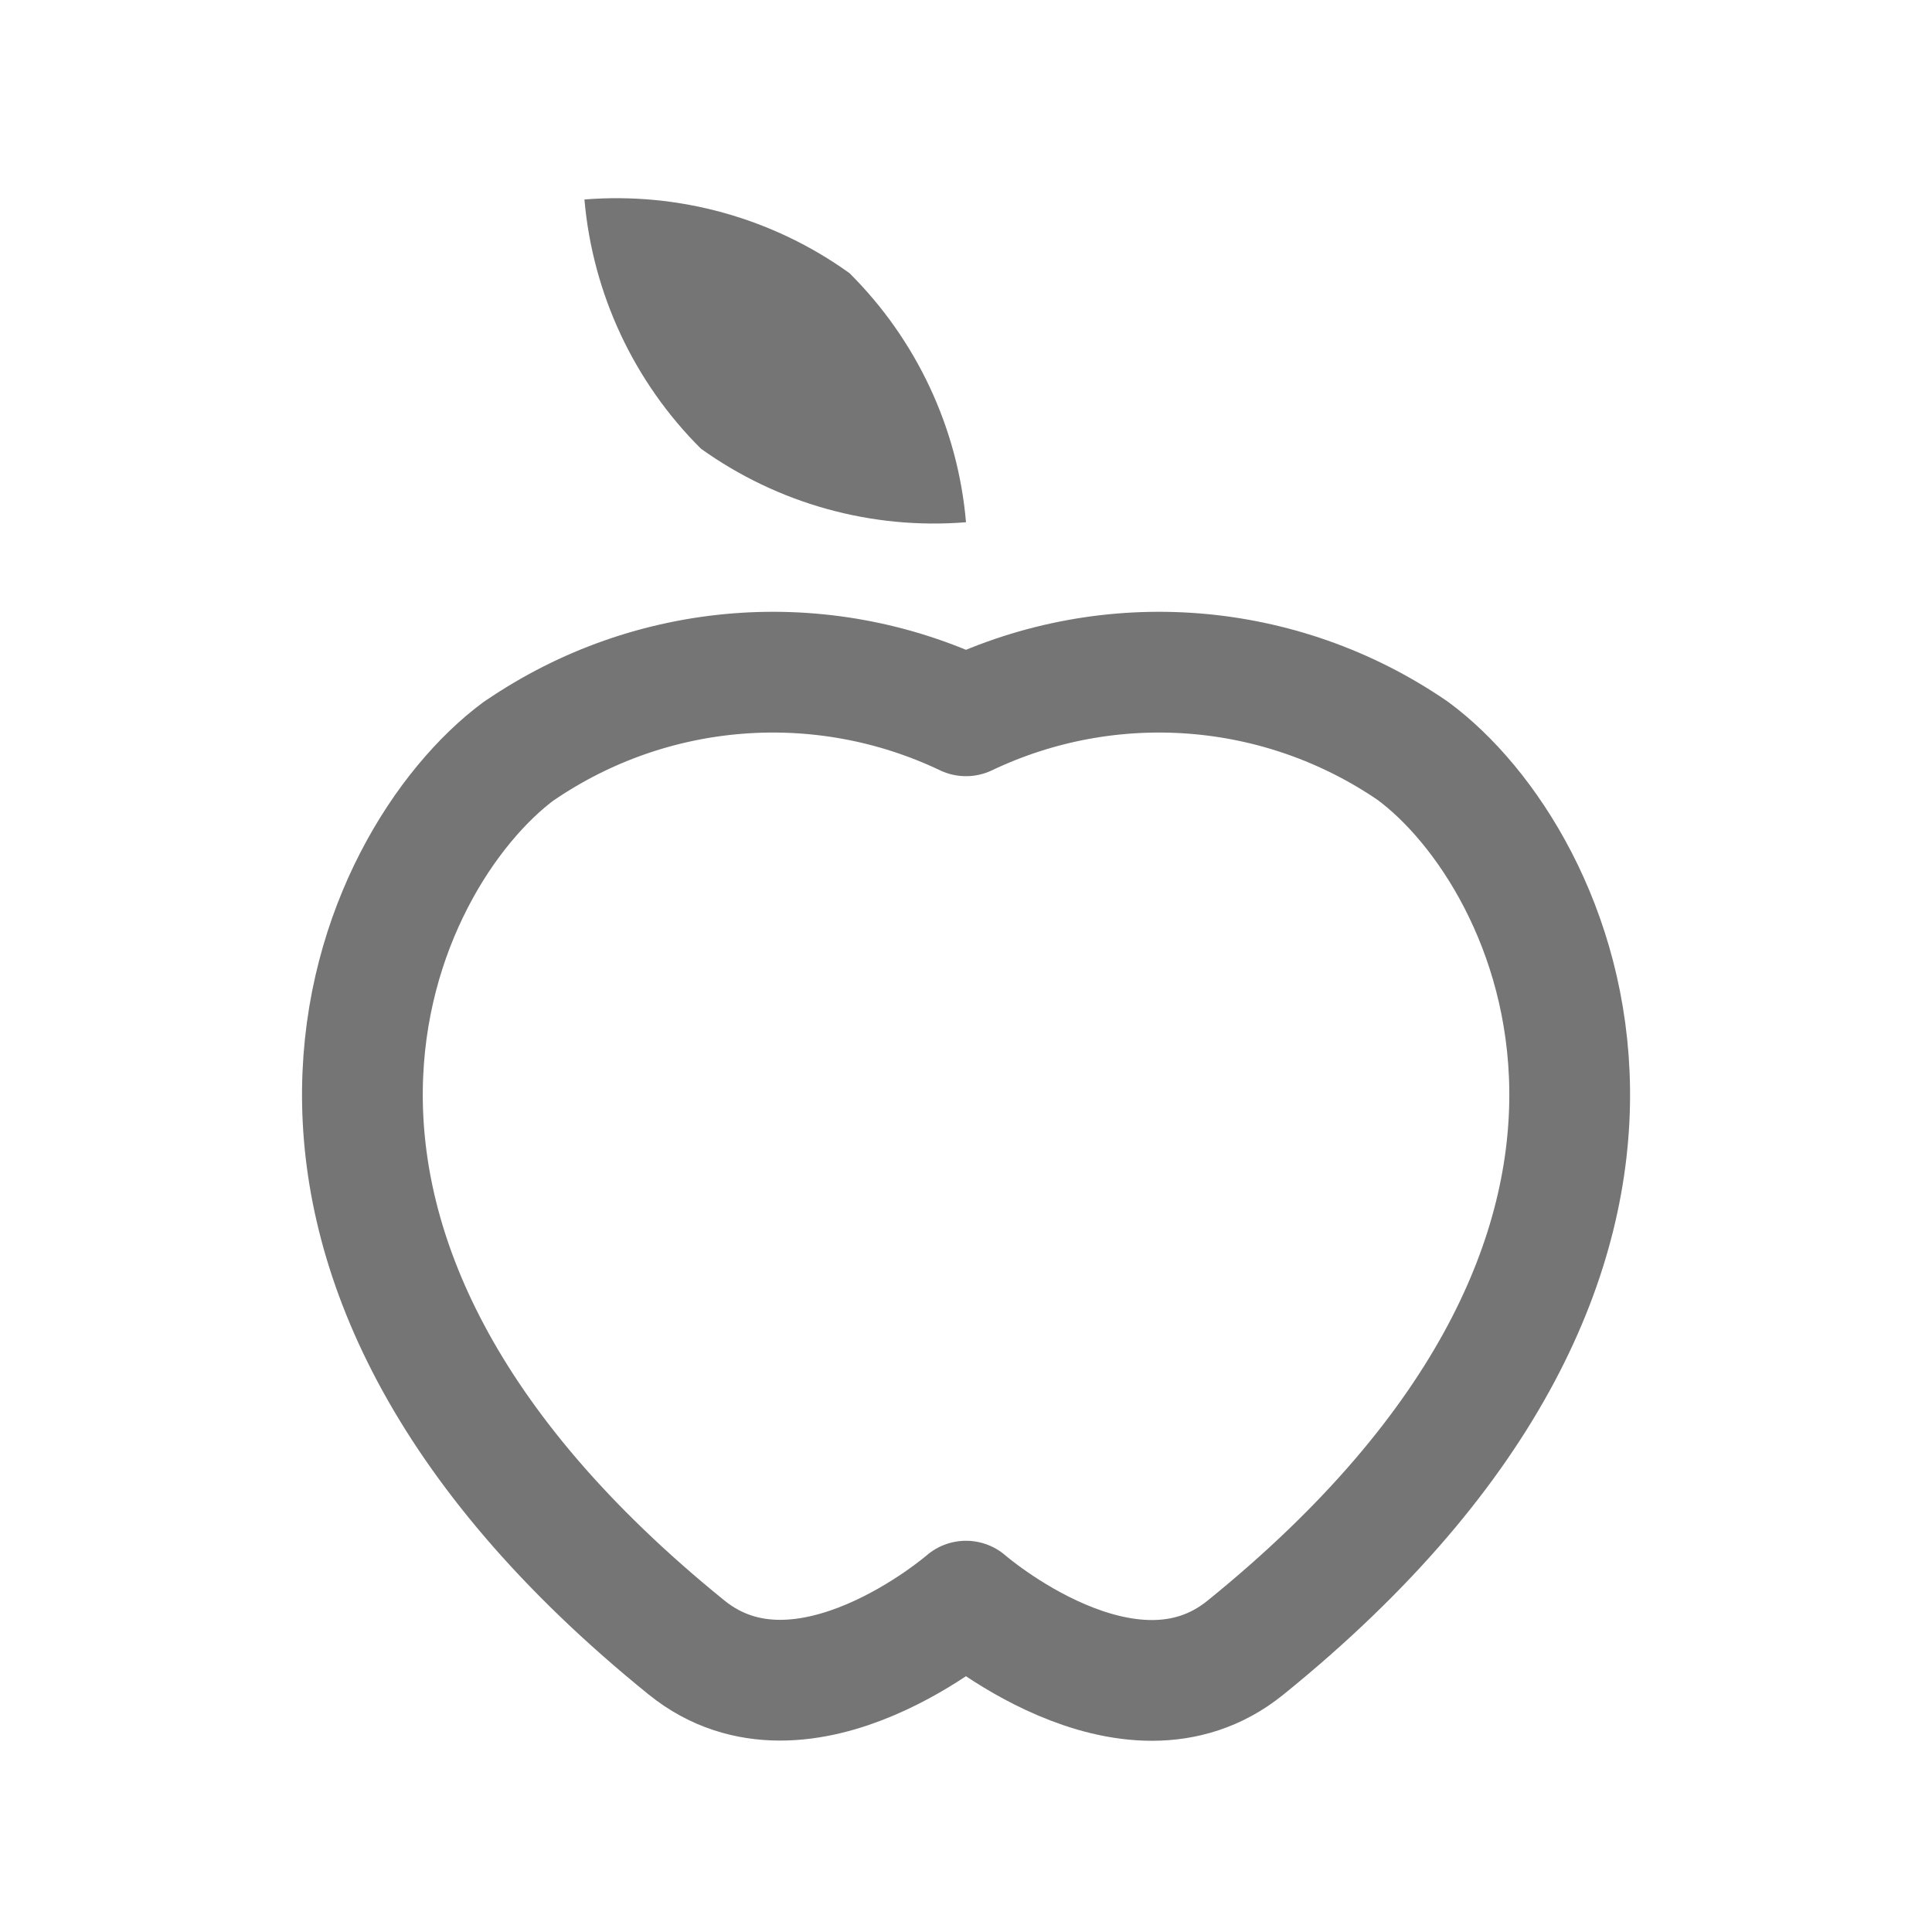 <svg xmlns="http://www.w3.org/2000/svg" width="16" height="16" viewBox="0 0 16 16">
    <g fill="none" fill-rule="evenodd">
        <g>
            <g>
                <path d="M0 0H16V16H0z" transform="translate(-393 -568) translate(393 568)"/>
                <g>
                    <g>
                        <path stroke="#757575" stroke-linecap="round" stroke-linejoin="round" d="M8.7 5.218c-1.094-.75-2.503-.86-3.7-.29h0c-1.197-.57-2.606-.46-3.7.29-1.21.892-2.717 4.108 1.387 7.428C3.657 13.43 5 12.26 5 12.26s1.343 1.167 2.313.385C11.416 9.326 9.909 6.11 8.7 5.217z" transform="translate(-393 -568) translate(393 568) matrix(-1 0 0 1 13 1)"/>
                        <path fill="#757575" fill-rule="nonzero" d="M5.965 1.262C6.601.805 7.379.589 8.16.652c-.068.78-.41 1.512-.965 2.064-.637.456-1.414.672-2.195.609.067-.78.41-1.511.965-2.063z" transform="translate(-393 -568) translate(393 568) matrix(-1 0 0 1 13 1)"/>
                    </g>
                </g>
            </g>
        </g>
    </g>
</svg>
